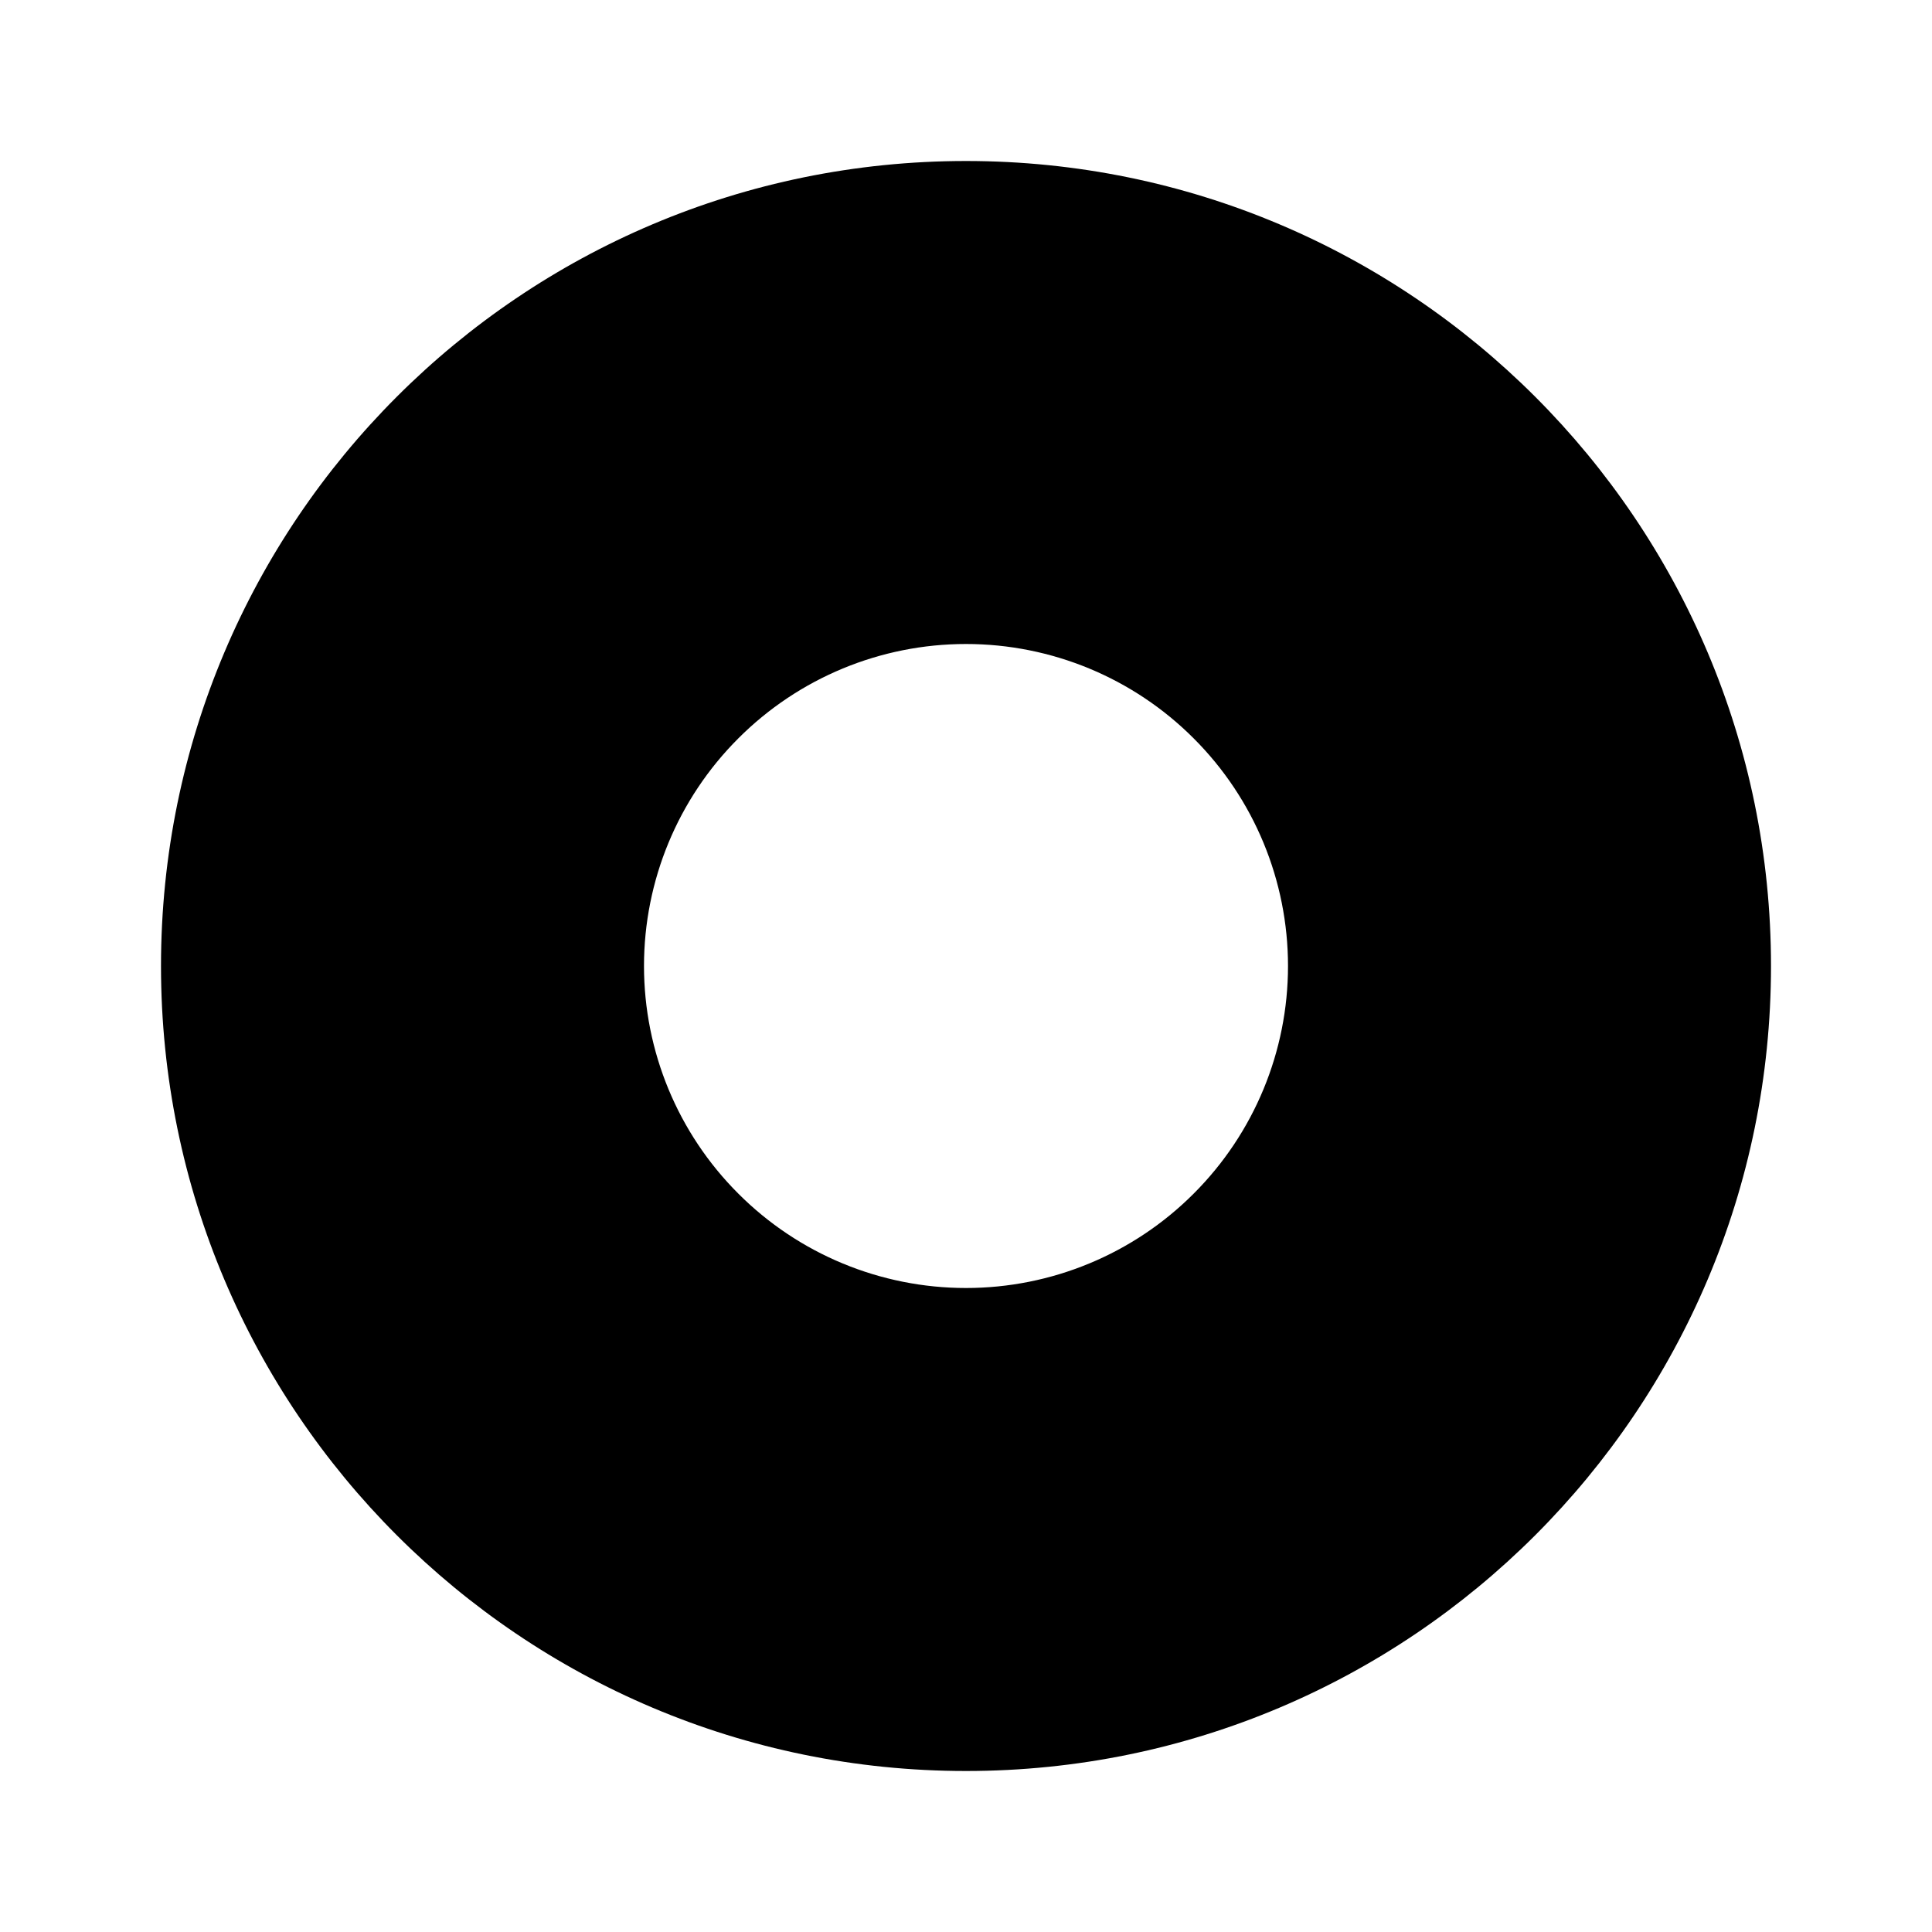 <svg width="24" height="24" viewBox="0 0 24 24"  xmlns="http://www.w3.org/2000/svg">
<g id="radio-button-fill" clip-path="url(#clip0_8_8587)">
<g id="Group">
<path id="Vector" d="M12 22C6.477 22 2 17.523 2 12C2 6.477 6.477 2 12 2C17.523 2 22 6.477 22 12C22 17.523 17.523 22 12 22ZM12 16C13.061 16 14.078 15.579 14.828 14.828C15.579 14.078 16 13.061 16 12C16 10.939 15.579 9.922 14.828 9.172C14.078 8.421 13.061 8 12 8C10.939 8 9.922 8.421 9.172 9.172C8.421 9.922 8 10.939 8 12C8 13.061 8.421 14.078 9.172 14.828C9.922 15.579 10.939 16 12 16Z" />
</g>
</g>
<defs>
<clipPath id="clip0_8_8587">
<rect width="24" height="24" fill="white"/>
</clipPath>
</defs>
</svg>
